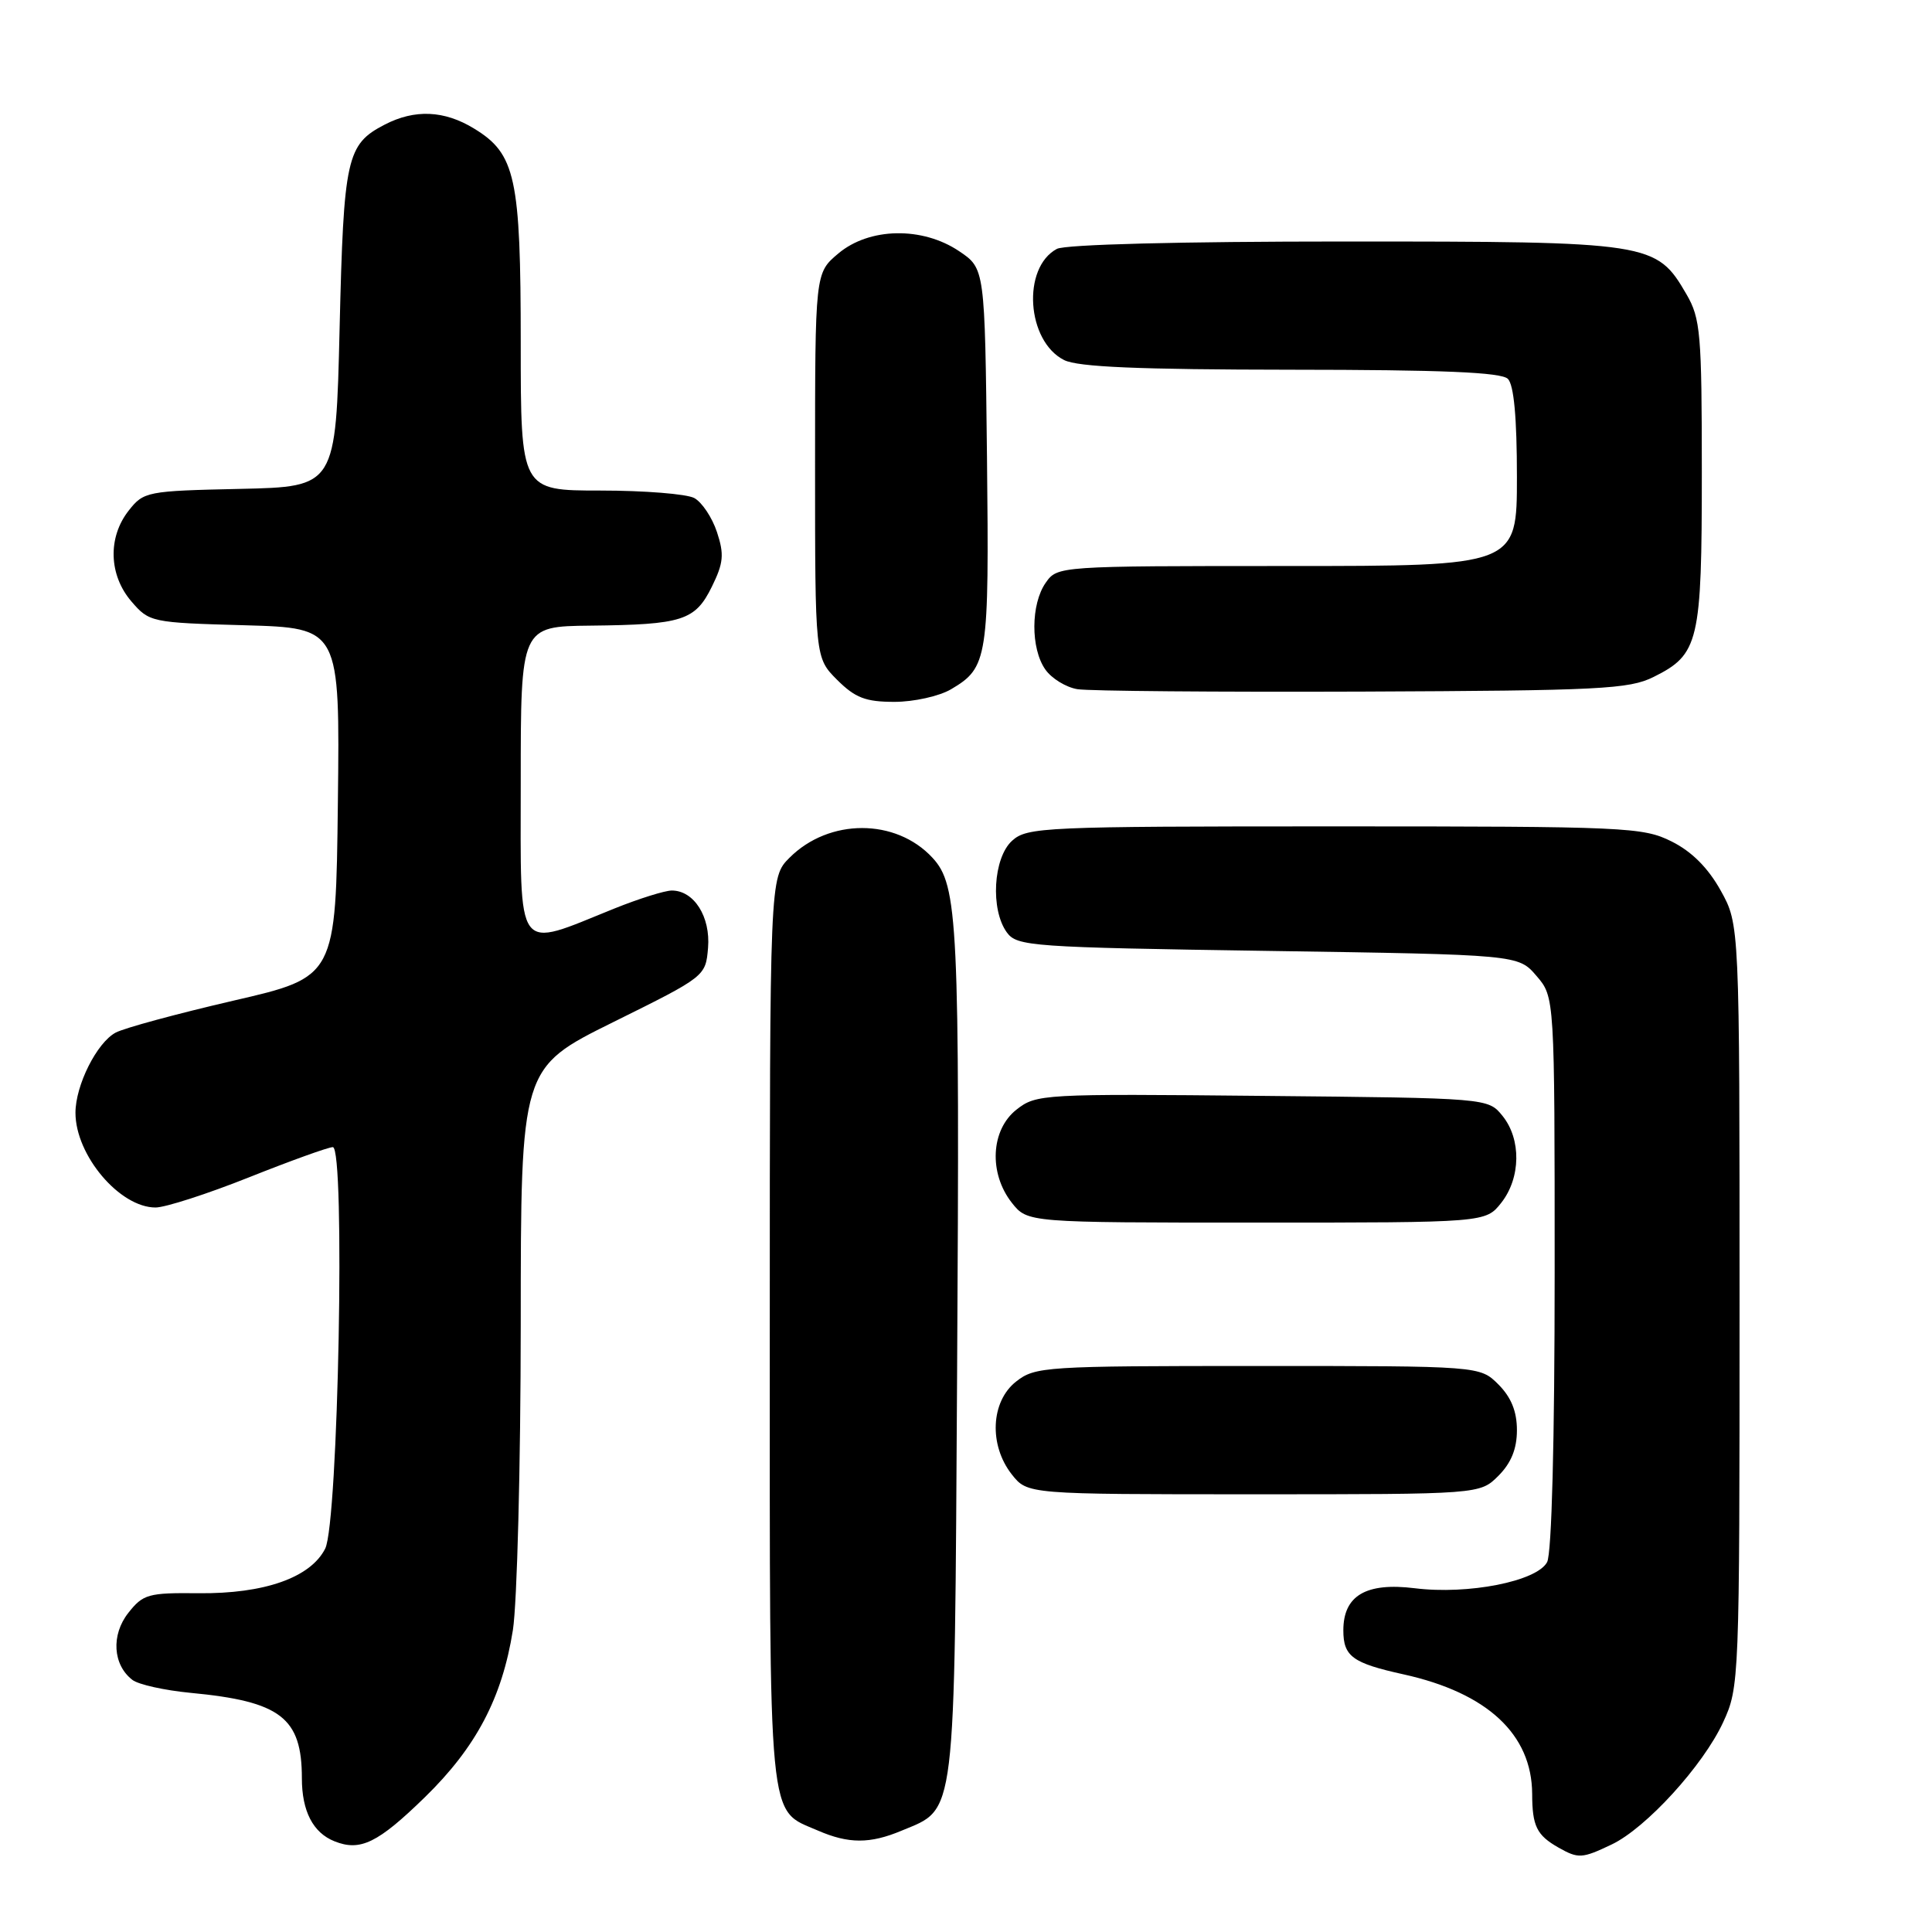 <?xml version="1.0" encoding="UTF-8" standalone="no"?>
<!DOCTYPE svg PUBLIC "-//W3C//DTD SVG 1.1//EN" "http://www.w3.org/Graphics/SVG/1.1/DTD/svg11.dtd" >
<svg xmlns="http://www.w3.org/2000/svg" xmlns:xlink="http://www.w3.org/1999/xlink" version="1.1" viewBox="0 0 256 256">
 <g >
 <path fill="currentColor"
d=" M 213.54 244.41 C 218.10 242.25 225.67 233.95 228.32 228.22 C 230.47 223.57 230.50 222.78 230.50 173.00 C 230.50 122.50 230.50 122.50 228.00 118.00 C 226.33 115.00 224.17 112.83 221.50 111.50 C 217.70 109.60 215.50 109.50 176.86 109.50 C 138.29 109.50 136.10 109.60 134.11 111.40 C 131.60 113.67 131.21 120.54 133.42 123.56 C 134.76 125.39 136.64 125.53 168.01 126.00 C 201.18 126.50 201.18 126.50 203.59 129.31 C 206.00 132.11 206.00 132.11 206.00 168.62 C 206.00 190.97 205.61 205.85 205.00 206.99 C 203.64 209.54 194.52 211.33 187.46 210.45 C 181.01 209.65 178.00 211.42 178.00 216.03 C 178.00 219.48 179.21 220.37 185.97 221.86 C 197.07 224.31 202.98 229.80 203.02 237.70 C 203.03 241.97 203.62 243.17 206.50 244.81 C 209.14 246.30 209.62 246.28 213.54 244.41 Z  M 56.29 238.15 C 63.09 231.52 66.53 224.99 67.96 216.00 C 68.52 212.43 68.99 194.20 69.00 175.50 C 69.01 141.50 69.01 141.50 81.25 135.44 C 93.47 129.39 93.50 129.37 93.82 125.59 C 94.16 121.47 91.96 118.00 89.02 118.00 C 88.10 118.00 84.68 119.07 81.42 120.38 C 68.14 125.73 69.00 126.90 69.00 103.58 C 69.00 83.00 69.00 83.00 78.25 82.90 C 90.44 82.77 92.12 82.23 94.33 77.73 C 95.87 74.60 95.98 73.46 95.00 70.50 C 94.36 68.57 93.01 66.54 91.99 65.99 C 90.97 65.45 85.38 65.00 79.57 65.00 C 69.00 65.00 69.00 65.00 69.00 45.47 C 69.00 23.52 68.32 20.38 62.81 17.03 C 58.87 14.62 54.96 14.45 50.98 16.51 C 45.92 19.13 45.54 20.85 45.00 43.50 C 44.50 64.50 44.50 64.50 31.80 64.78 C 19.46 65.05 19.04 65.13 17.05 67.66 C 14.26 71.21 14.41 76.20 17.41 79.69 C 19.78 82.45 20.05 82.51 32.43 82.85 C 45.04 83.21 45.04 83.21 44.77 106.33 C 44.50 129.46 44.50 129.46 30.94 132.59 C 23.48 134.32 16.45 136.22 15.32 136.83 C 12.83 138.16 10.00 143.81 10.00 147.45 C 10.00 153.08 15.86 160.00 20.61 160.00 C 21.90 160.00 27.48 158.20 33.00 156.00 C 38.52 153.80 43.52 152.00 44.10 152.00 C 45.77 152.00 44.83 201.75 43.09 205.20 C 41.15 209.04 35.03 211.20 26.31 211.11 C 19.65 211.04 18.96 211.23 17.00 213.72 C 14.70 216.64 14.95 220.61 17.55 222.60 C 18.34 223.21 21.80 223.98 25.24 224.31 C 37.19 225.44 40.00 227.60 40.00 235.63 C 40.00 239.99 41.48 242.85 44.32 243.98 C 47.74 245.35 50.07 244.21 56.29 238.15 Z  M 119.45 242.58 C 126.74 239.54 126.46 241.80 126.82 182.05 C 127.18 122.16 126.95 117.31 123.55 113.65 C 118.70 108.41 109.86 108.41 104.62 113.65 C 102.00 116.27 102.00 116.27 102.00 176.41 C 102.00 242.89 101.69 239.65 108.38 242.56 C 112.43 244.32 115.28 244.33 119.45 242.58 Z  M 198.55 195.55 C 200.24 193.85 201.00 191.98 201.00 189.50 C 201.00 187.02 200.24 185.15 198.55 183.45 C 196.09 181.00 196.09 181.00 166.68 181.00 C 138.44 181.00 137.16 181.08 134.63 183.07 C 131.28 185.71 131.01 191.48 134.07 195.37 C 136.15 198.00 136.15 198.00 166.12 198.00 C 196.09 198.00 196.09 198.00 198.55 195.55 Z  M 198.93 159.37 C 201.52 156.07 201.59 150.95 199.09 147.86 C 197.18 145.50 197.18 145.50 167.28 145.21 C 138.13 144.92 137.31 144.97 134.69 147.03 C 131.28 149.71 130.99 155.45 134.07 159.37 C 136.15 162.00 136.15 162.00 166.50 162.00 C 196.85 162.00 196.85 162.00 198.93 159.37 Z  M 126.02 91.33 C 130.90 88.45 131.07 87.31 130.78 60.54 C 130.50 35.58 130.50 35.58 127.10 33.29 C 122.22 30.00 115.19 30.13 111.08 33.59 C 108.00 36.18 108.00 36.18 108.00 61.67 C 108.00 87.15 108.00 87.15 110.92 90.08 C 113.32 92.47 114.69 93.00 118.52 93.00 C 121.09 93.00 124.46 92.25 126.02 91.33 Z  M 219.11 89.70 C 225.12 86.71 225.50 85.09 225.50 62.60 C 225.50 44.20 225.33 42.20 223.47 39.00 C 219.46 32.10 218.82 32.00 178.18 32.00 C 156.40 32.00 141.14 32.39 140.04 32.98 C 135.39 35.47 136.02 45.20 141.00 47.71 C 142.83 48.63 150.89 48.97 171.05 48.99 C 191.13 49.00 198.93 49.33 199.80 50.20 C 200.60 51.00 201.00 55.36 201.00 63.20 C 201.00 75.00 201.00 75.00 170.56 75.00 C 140.23 75.00 140.11 75.01 138.56 77.22 C 136.58 80.05 136.55 85.92 138.51 88.71 C 139.34 89.90 141.25 91.07 142.76 91.32 C 144.27 91.57 161.25 91.71 180.50 91.64 C 211.99 91.51 215.86 91.32 219.11 89.70 Z "/>
</g>
</svg>